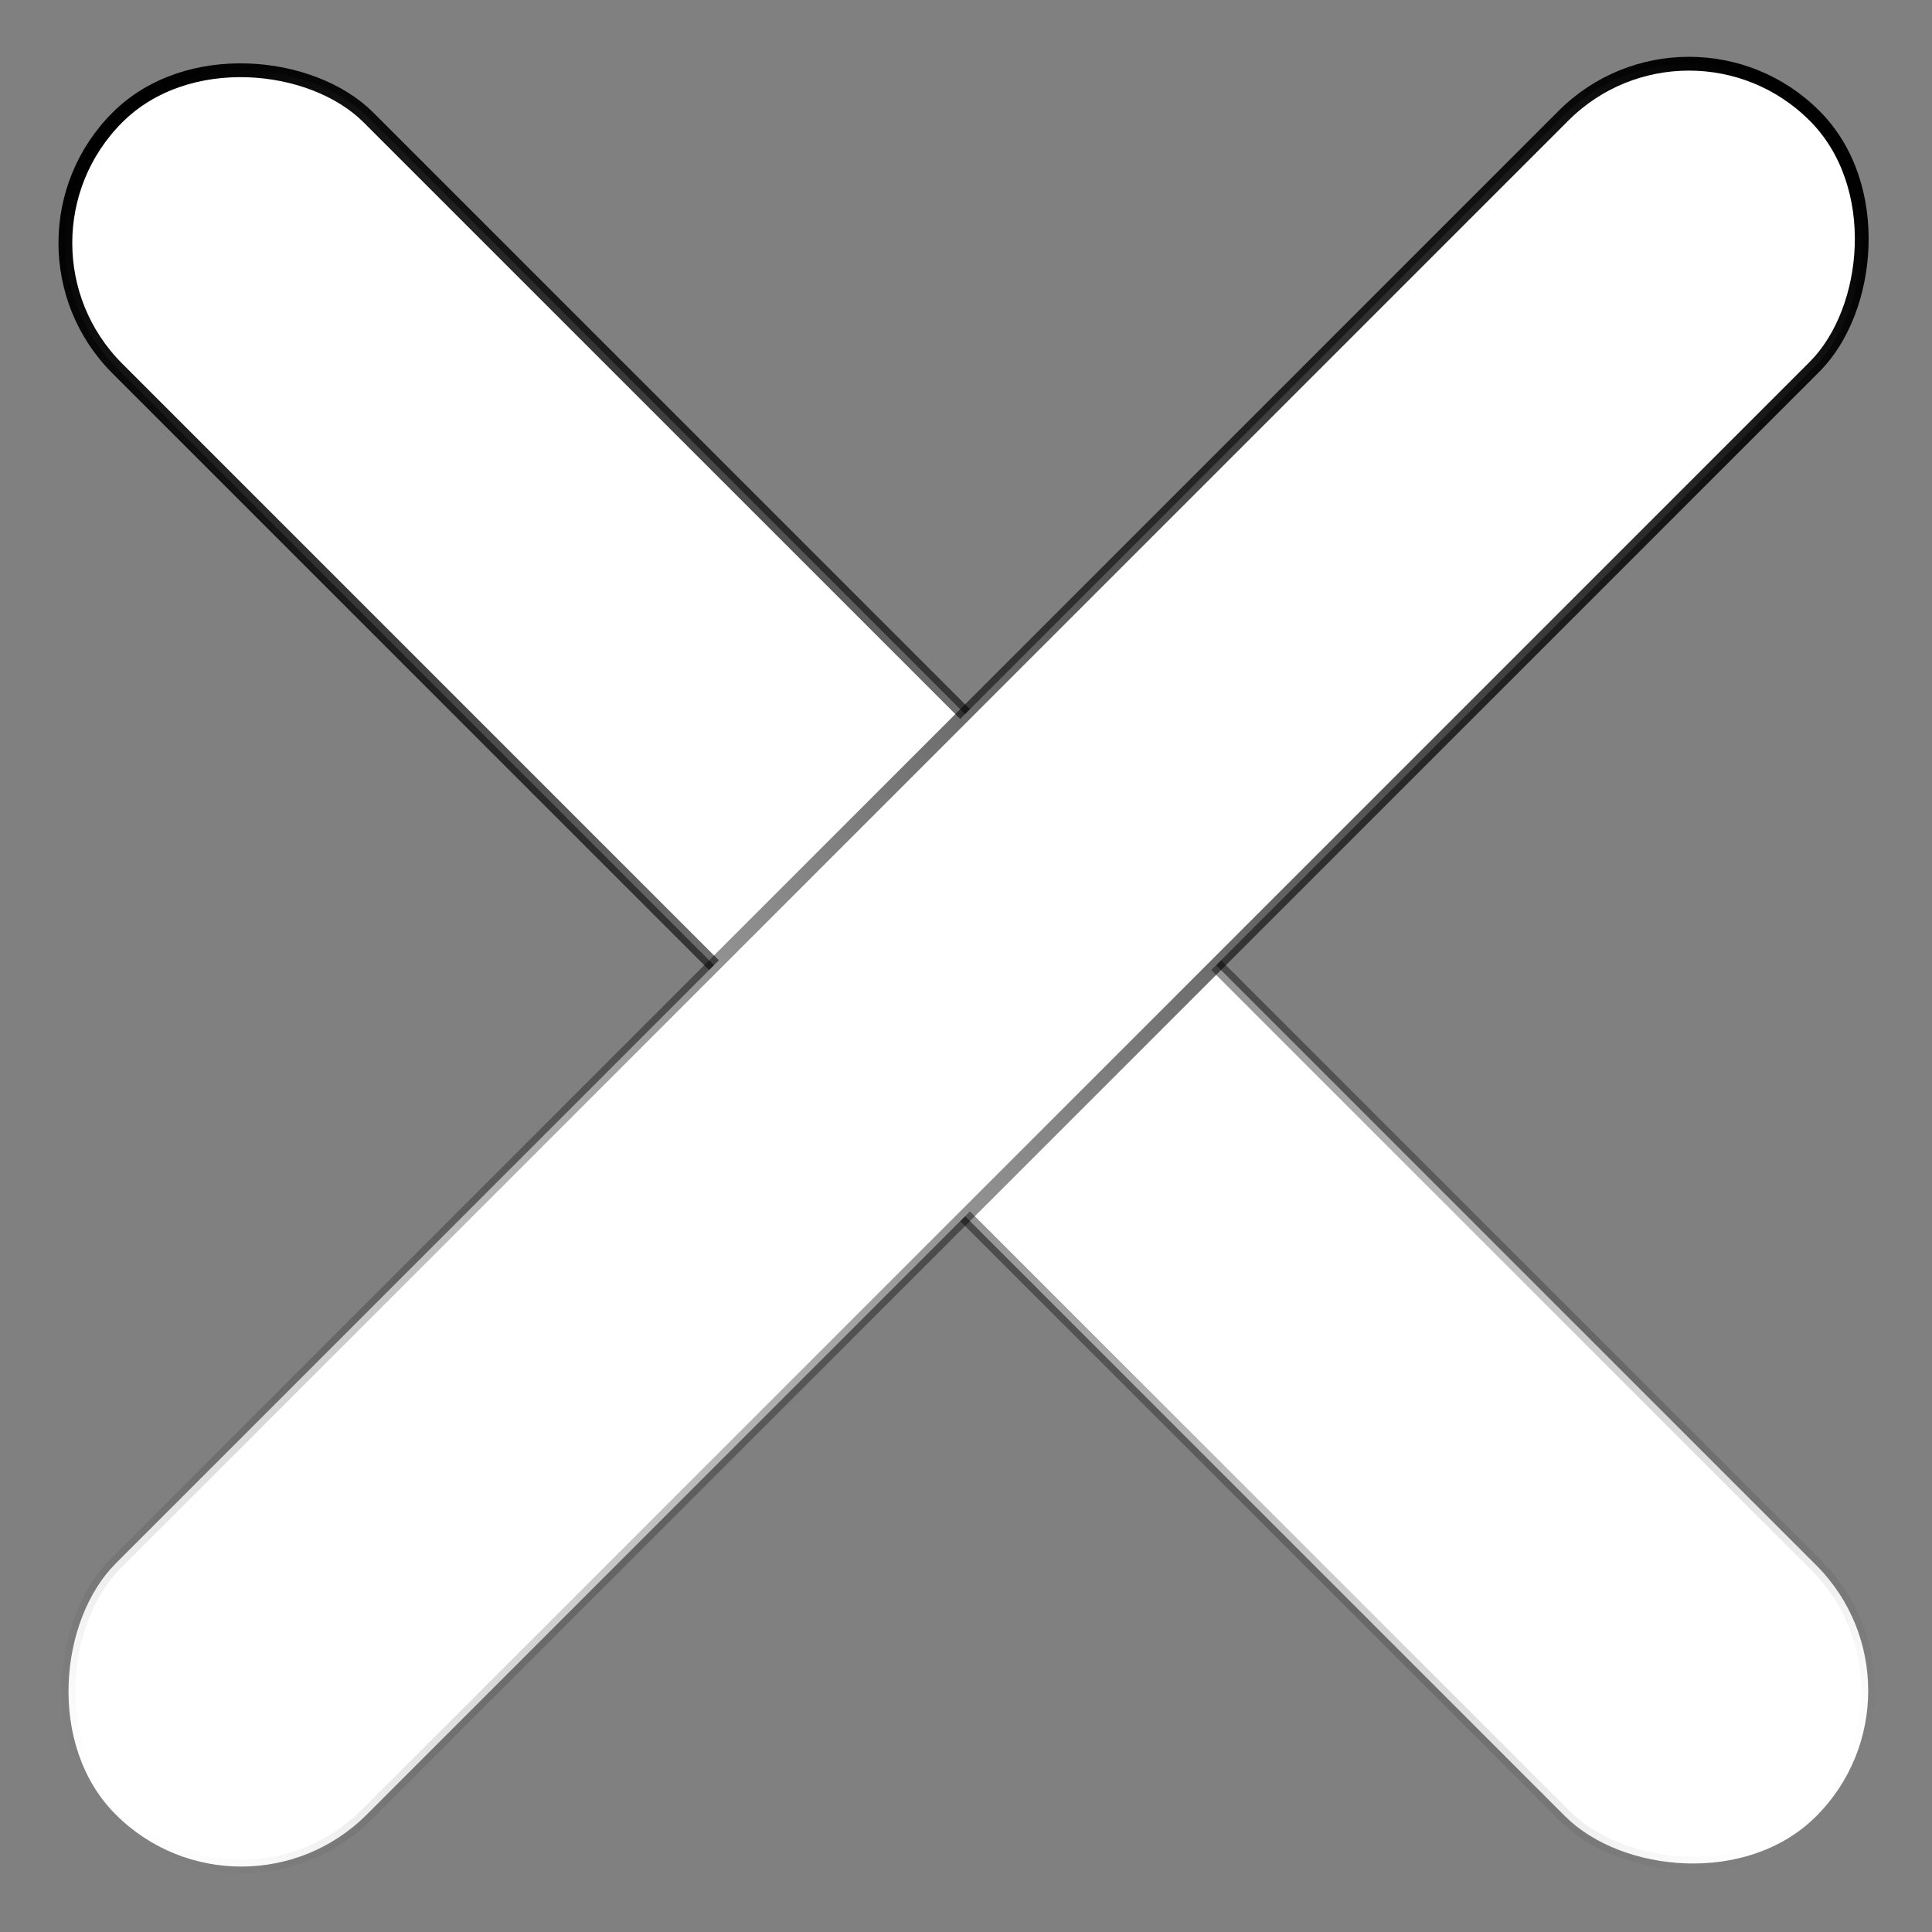 <svg width="14" height="14" viewBox="0 0 14 14" fill="none" xmlns="http://www.w3.org/2000/svg">
<rect x="0" y="0" width="14" height="14" fill="#808080" stroke="none"/>
<rect x="-0.059" y="1.761" width="2.573" height="17.409" rx="1.286" transform="rotate(-45 -0.059 1.761)" fill="white" stroke="url(#paint0_linear_816_3487)" stroke-width="0.1"/>
<rect x="12.239" y="-0.071" width="2.573" height="17.409" rx="1.286" transform="rotate(45 12.239 -0.071)" fill="white" stroke="url(#paint1_linear_816_3487)" stroke-width="0.1"/>
<defs>
<linearGradient id="paint0_linear_816_3487" x1="1.248" y1="1.761" x2="1.248" y2="19.07" gradientUnits="userSpaceOnUse">
<stop/>
<stop offset="1" stop-opacity="0"/>
</linearGradient>
<linearGradient id="paint1_linear_816_3487" x1="13.476" y1="0" x2="13.476" y2="17.309" gradientUnits="userSpaceOnUse">
<stop/>
<stop offset="1" stop-opacity="0"/>
</linearGradient>
</defs>
</svg>
